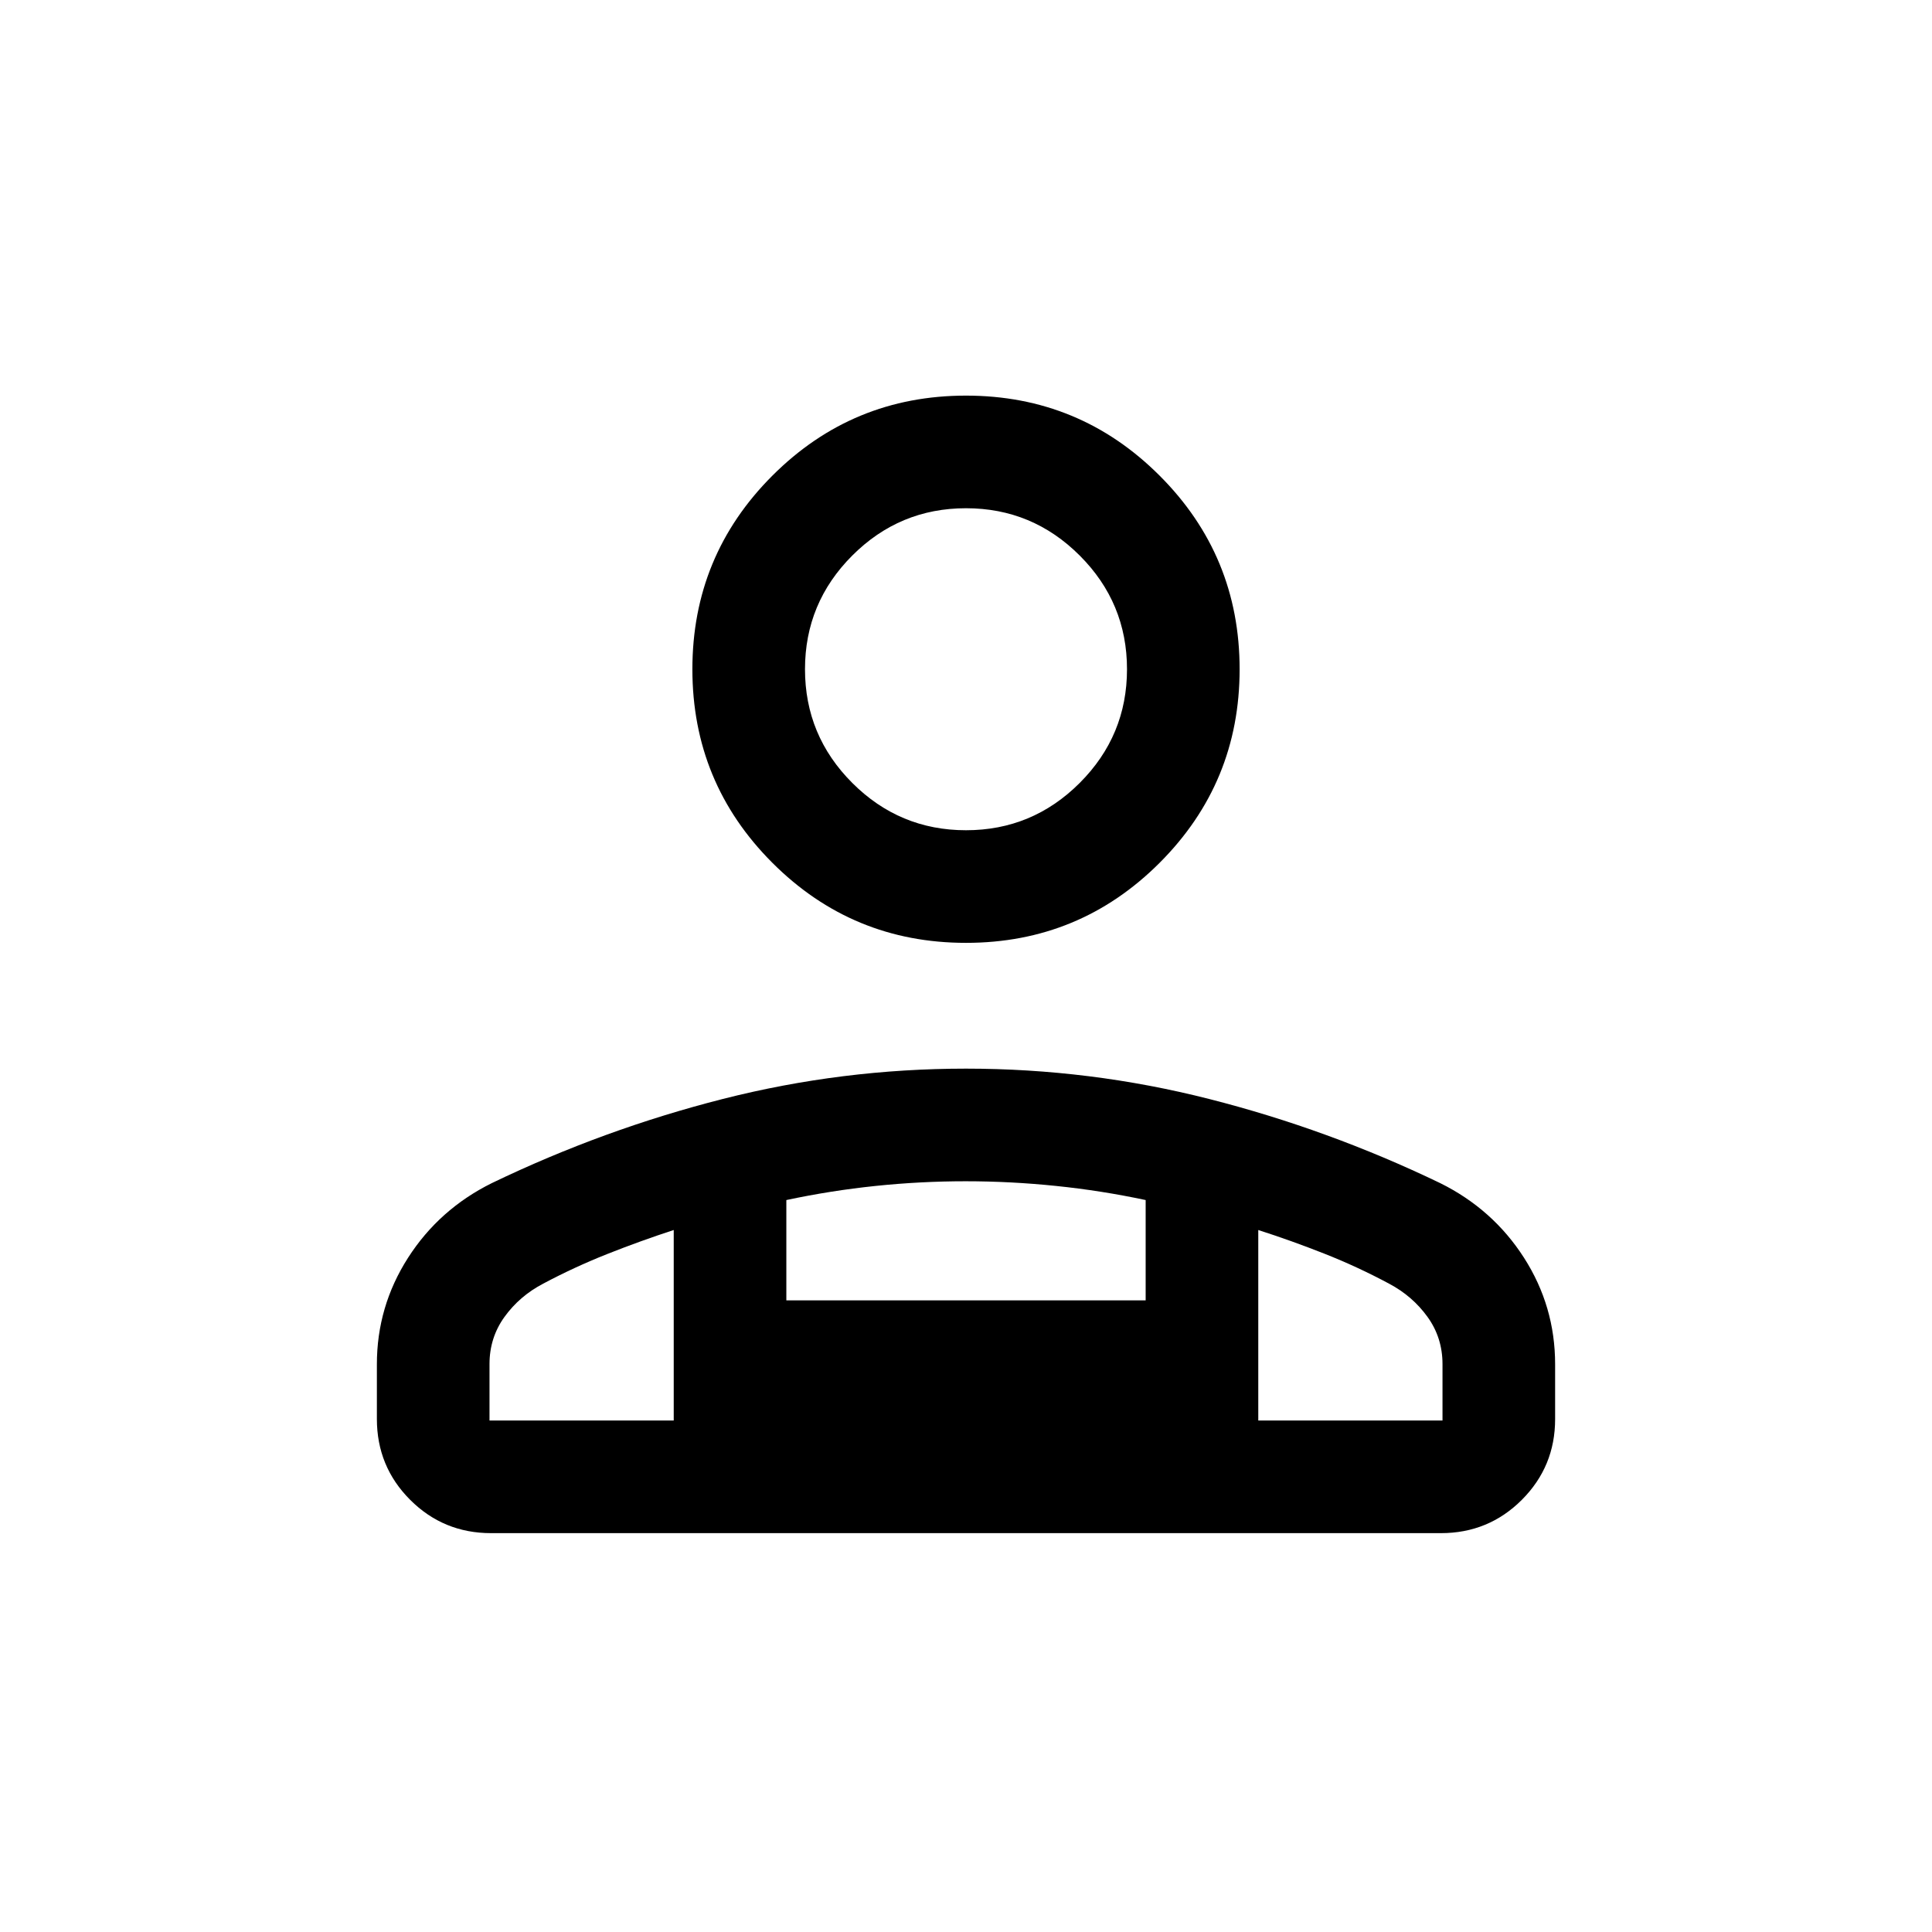 <svg xmlns="http://www.w3.org/2000/svg" height="24" viewBox="0 -960 960 960" width="24"><path d="M480-491.5q-56.44 0-96.2-39.76-39.76-39.76-39.76-96.2 0-56.44 39.76-96.2 39.76-39.76 96.2-39.76 56.44 0 96.2 39.76 39.76 39.76 39.76 96.2 0 56.44-39.76 96.2-39.76 39.76-96.2 39.76ZM187.27-254.92v-27.19q0-28.69 15.46-52.87 15.47-24.17 41.7-37.16 55.54-26.74 114.77-41.8Q418.43-429 479.99-429q61.56 0 120.84 15.08 59.28 15.07 114.77 41.79 26.2 12.98 41.67 37.1 15.46 24.13 15.46 52.92v27.28q0 23.54-16.54 40.09-16.55 16.55-40.19 16.55H244q-23.64 0-40.19-16.55-16.54-16.54-16.54-40.18ZM480-547.46q33 0 56.5-23.5t23.5-56.5q0-33-23.5-56.5t-56.5-23.5q-33 0-56.5 23.5t-23.5 56.5q0 33 23.5 56.5t56.5 23.5Zm145.23 198.65v94.66h91.54v-28.03q0-13.15-7.46-23.48-7.46-10.34-19.08-16.49-15.65-8.39-32.14-14.9-16.48-6.51-32.86-11.76Zm-234.5-14.89v49.85h178.54v-49.85q-21.92-4.68-44.51-7.01-22.59-2.33-44.98-2.33-22.4 0-44.76 2.33-22.37 2.33-44.29 7.01Zm-147.5 109.55h91.54v-94.66q-16.54 5.39-33.02 11.92-16.48 6.54-31.86 14.74-11.74 6.15-19.2 16.49-7.46 10.33-7.46 23.48v28.03Zm382 0H334.77h290.46ZM480-627.46Z"/></svg>